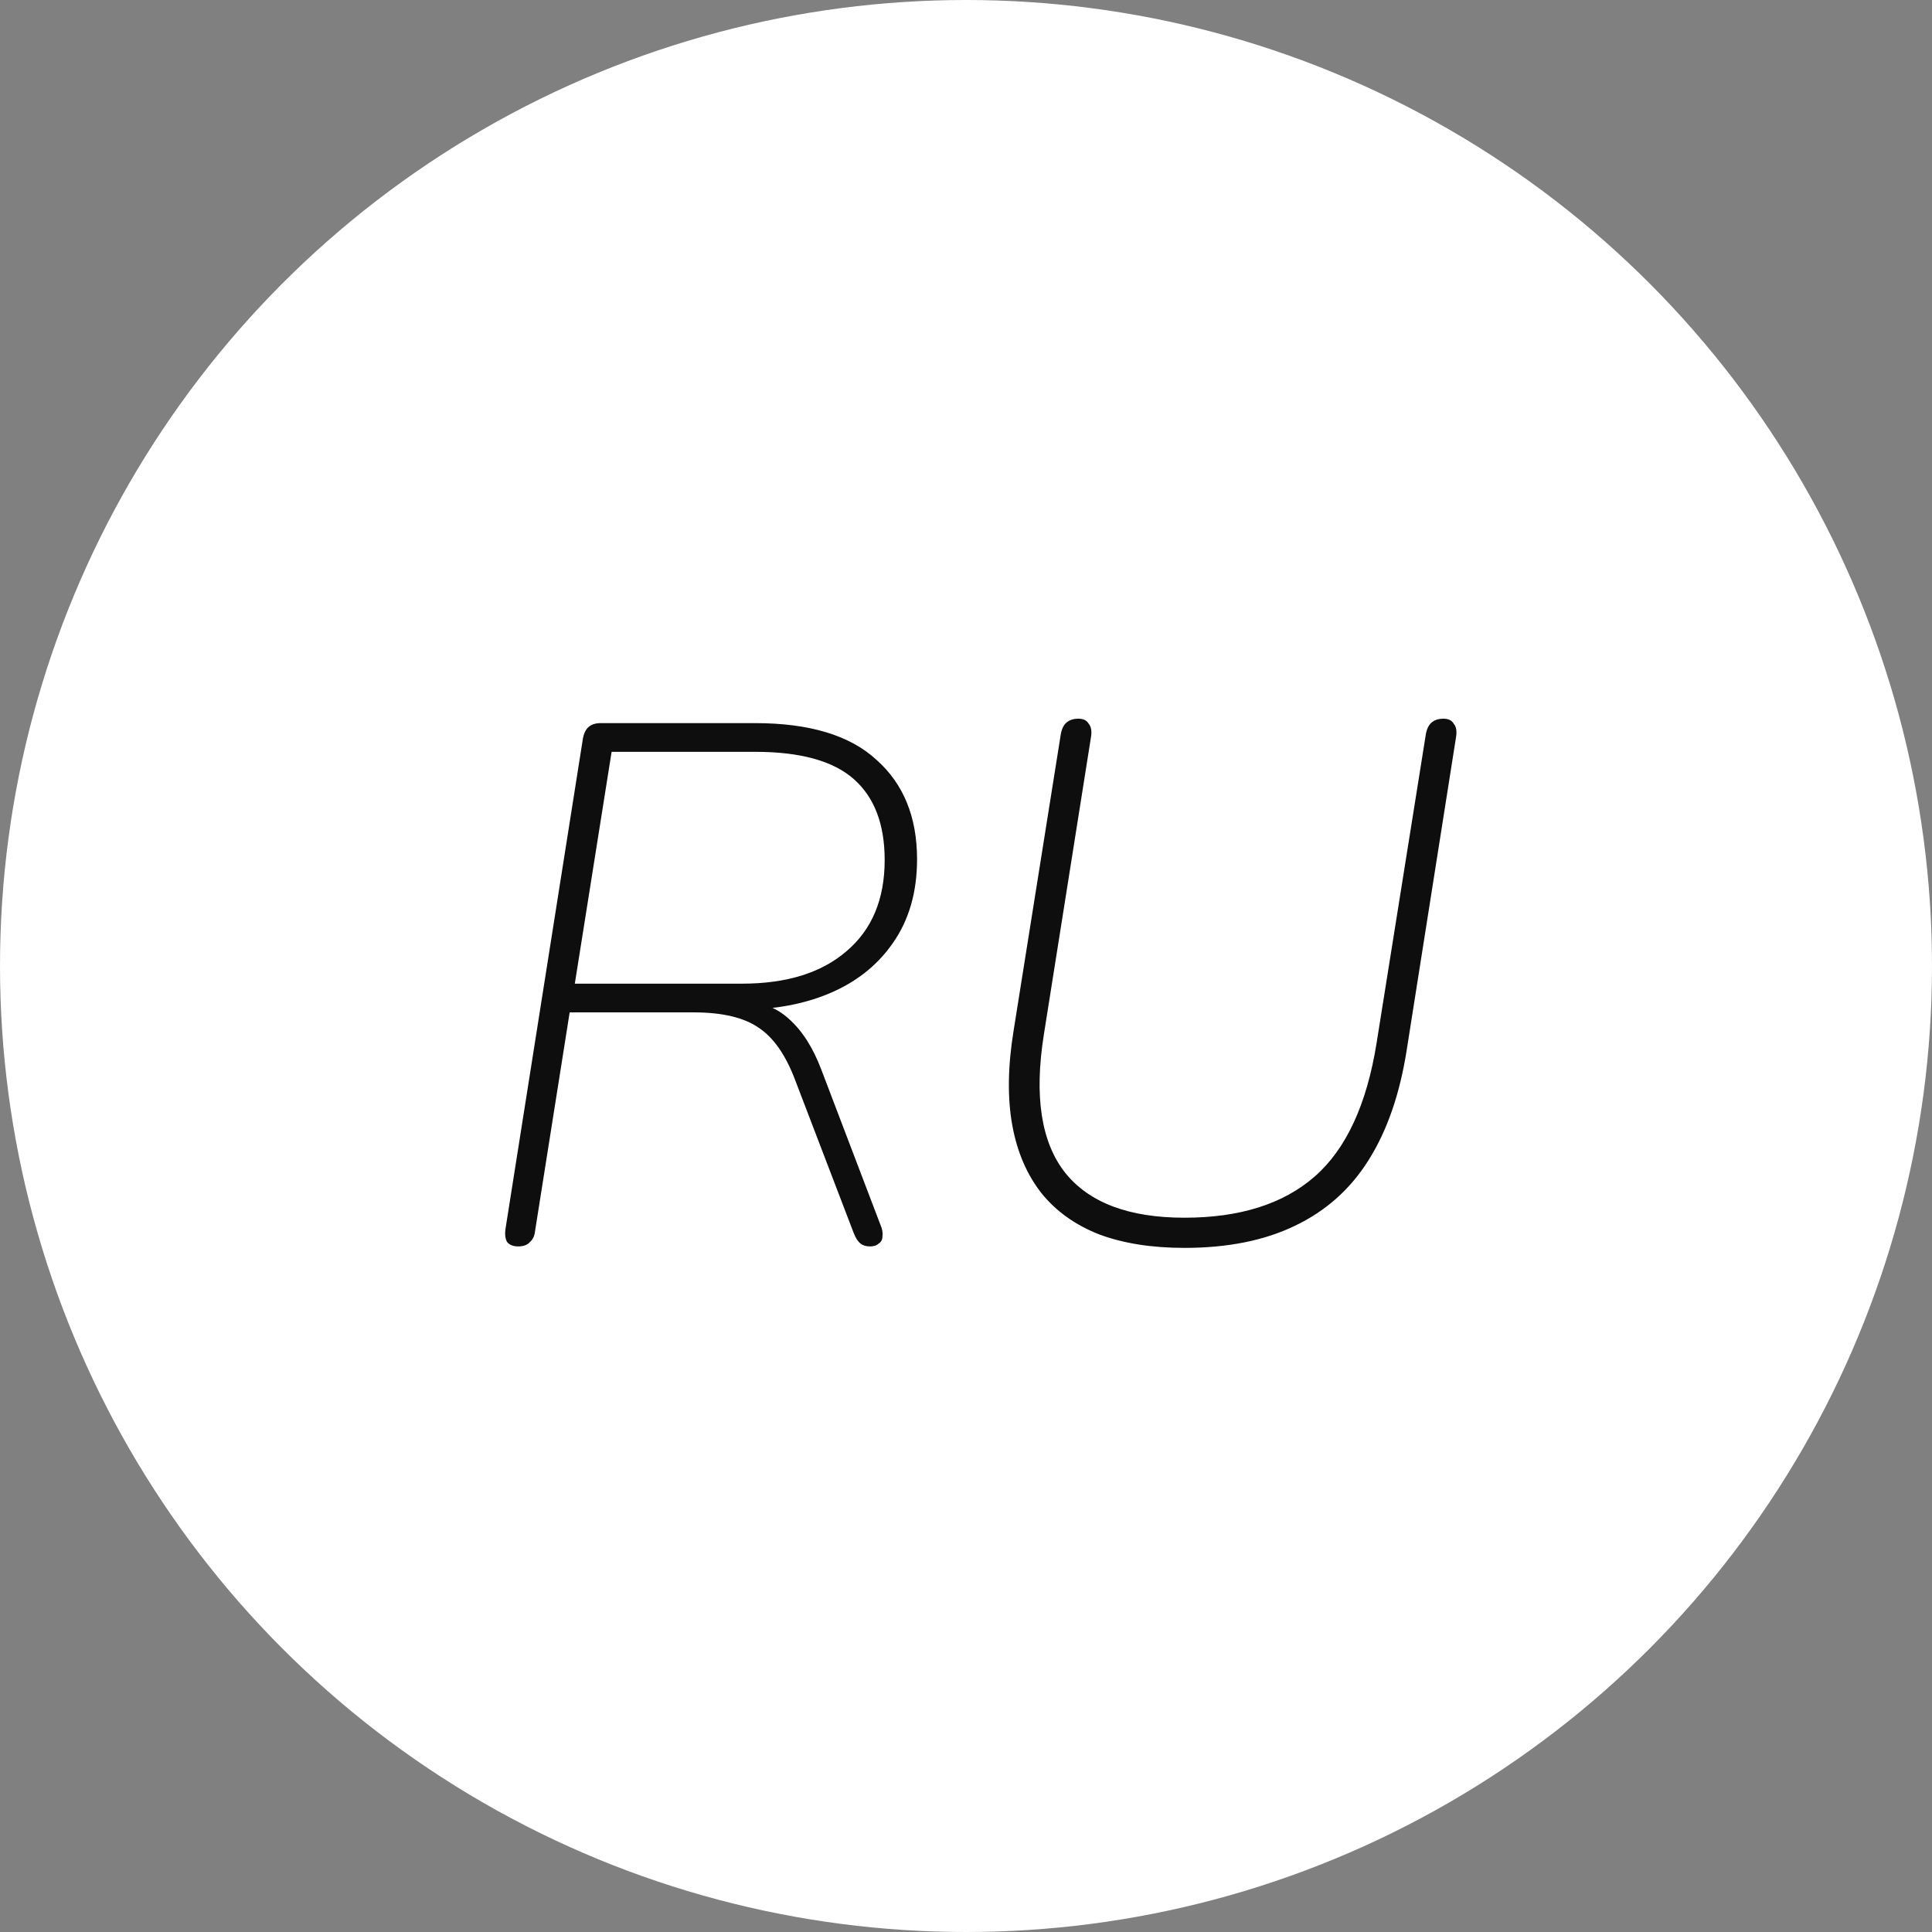 <svg width="42" height="42" viewBox="0 0 42 42" fill="none" xmlns="http://www.w3.org/2000/svg">
<rect x="0" y="0" width="42" height="42" fill="#808080" stroke="none"/>
<circle cx="21" cy="21" r="21" fill="white"/>
<path d="M11.264 27.096C11.157 27.096 11.077 27.064 11.024 27C10.981 26.925 10.971 26.824 10.992 26.696L12.672 16.056C12.693 15.939 12.736 15.853 12.8 15.8C12.864 15.747 12.949 15.72 13.056 15.72H16.416C17.6 15.72 18.48 15.987 19.056 16.52C19.643 17.043 19.936 17.763 19.936 18.68C19.936 19.395 19.76 20.003 19.408 20.504C19.067 20.995 18.597 21.363 18 21.608C17.403 21.853 16.725 21.965 15.968 21.944V21.768H16.096C16.523 21.768 16.875 21.896 17.152 22.152C17.44 22.408 17.675 22.776 17.856 23.256L19.136 26.616C19.179 26.712 19.195 26.797 19.184 26.872C19.184 26.947 19.157 27 19.104 27.032C19.061 27.075 18.997 27.096 18.912 27.096C18.827 27.096 18.757 27.075 18.704 27.032C18.651 26.989 18.603 26.915 18.56 26.808L17.28 23.464C17.077 22.931 16.816 22.557 16.496 22.344C16.176 22.12 15.701 22.008 15.072 22.008H12.384L11.632 26.76C11.621 26.867 11.584 26.947 11.52 27C11.467 27.064 11.381 27.096 11.264 27.096ZM12.496 21.384H16.128C17.099 21.384 17.856 21.149 18.4 20.68C18.955 20.211 19.232 19.549 19.232 18.696C19.232 17.917 19.008 17.331 18.56 16.936C18.112 16.541 17.397 16.344 16.416 16.344H13.296L12.496 21.384ZM25.749 27.128C25.045 27.128 24.431 27.032 23.909 26.84C23.386 26.637 22.965 26.339 22.645 25.944C22.325 25.539 22.111 25.043 22.005 24.456C21.898 23.859 21.909 23.171 22.037 22.392L23.061 15.96C23.082 15.843 23.125 15.757 23.189 15.704C23.253 15.651 23.338 15.624 23.445 15.624C23.551 15.624 23.626 15.661 23.669 15.736C23.722 15.8 23.738 15.896 23.717 16.024L22.693 22.488C22.479 23.832 22.634 24.835 23.157 25.496C23.679 26.147 24.543 26.472 25.749 26.472C26.954 26.472 27.898 26.173 28.581 25.576C29.263 24.979 29.711 24.013 29.925 22.68L30.997 15.96C31.018 15.843 31.061 15.757 31.125 15.704C31.189 15.651 31.274 15.624 31.381 15.624C31.487 15.624 31.562 15.661 31.605 15.736C31.658 15.8 31.674 15.896 31.653 16.024L30.581 22.824C30.431 23.784 30.154 24.584 29.749 25.224C29.354 25.853 28.821 26.328 28.149 26.648C27.487 26.968 26.687 27.128 25.749 27.128Z" fill="#0E0E0E"/>
</svg>
